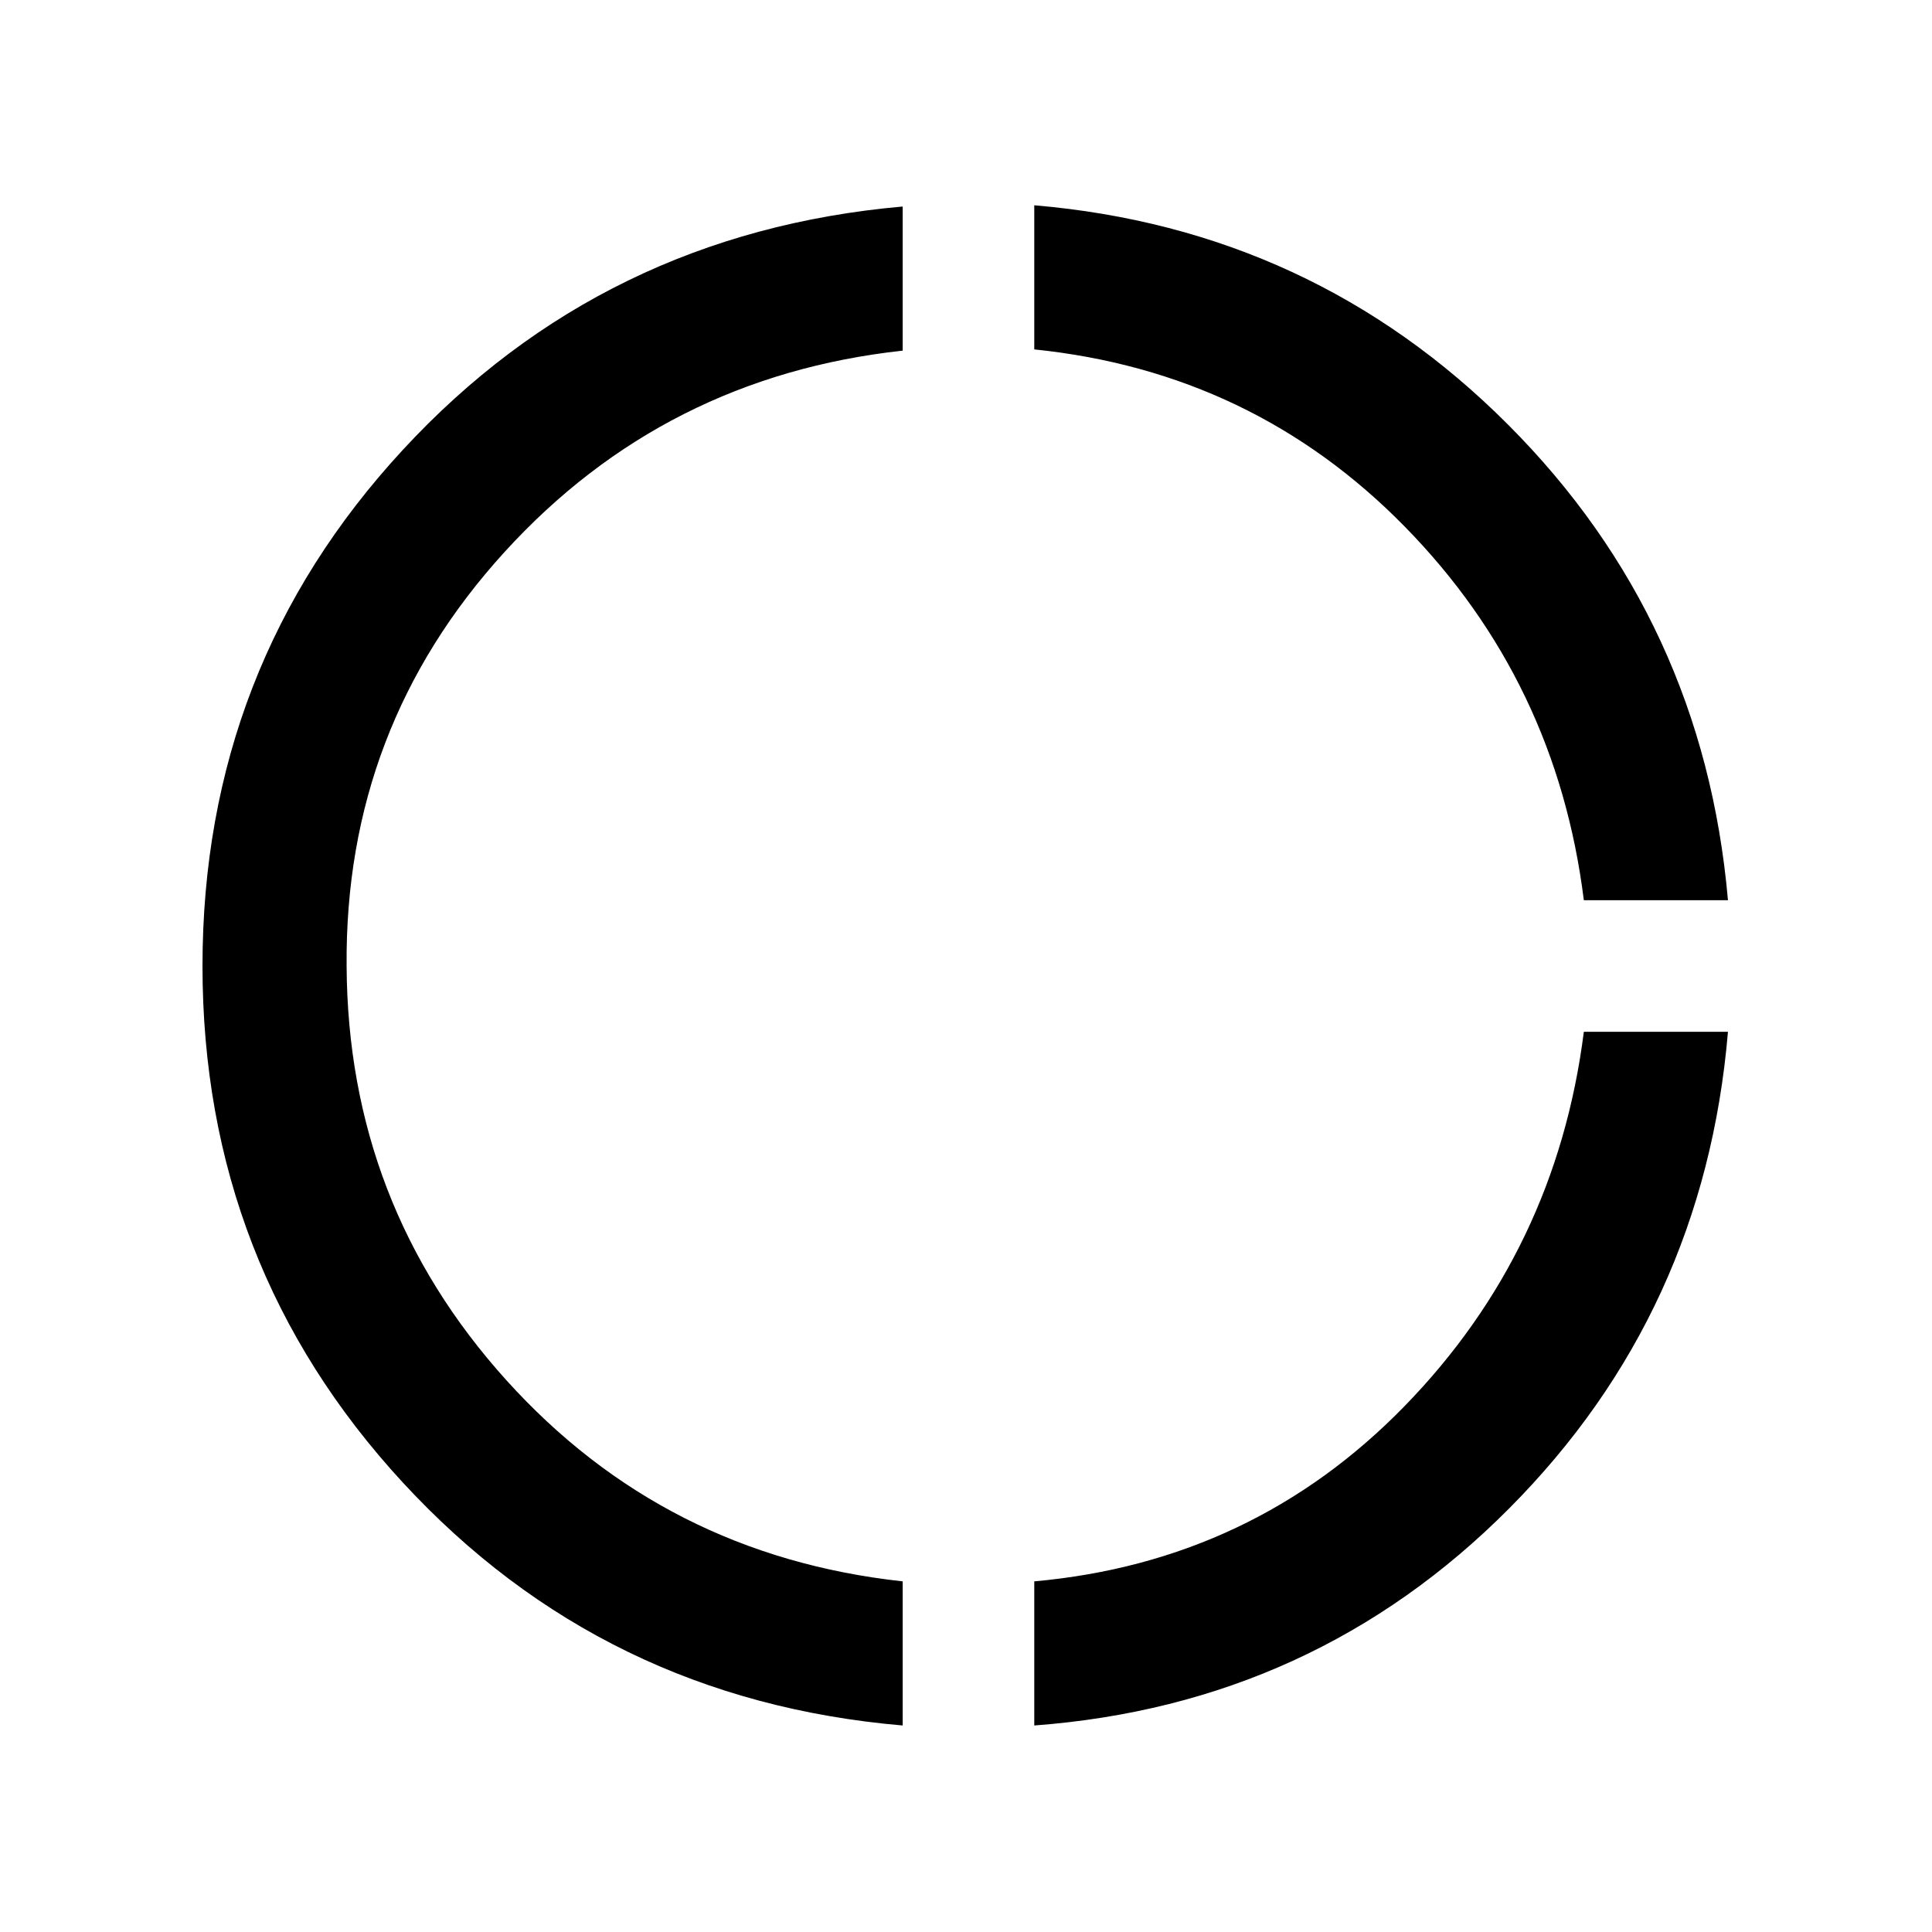 <svg xmlns="http://www.w3.org/2000/svg" width="48" height="48" viewBox="0 -960 960 960"><path d="M448.538-102.617Q299.77-115.386 200.193-223.309 100.617-331.231 100.617-480q0-148.769 99.576-256.499 99.577-107.73 248.345-120.884v71.613q-118.462 12.923-197.885 100.116Q171.23-598.462 172.23-480q.615 118.462 79.231 205.654 78.615 87.193 197.077 100.116v71.613Zm65.385 0v-71.613q108.693-9.769 184.001-87.077 75.307-77.308 89.077-186h71.613q-11.769 139.383-108.73 236.844-96.962 97.462-235.961 107.846Zm273.078-410.076q-13.539-108.692-88.962-185.615-75.423-76.923-184.116-88.077v-71.614q138.384 11.77 235.461 109.038 97.076 97.269 109.23 236.268h-71.613Z"/></svg>